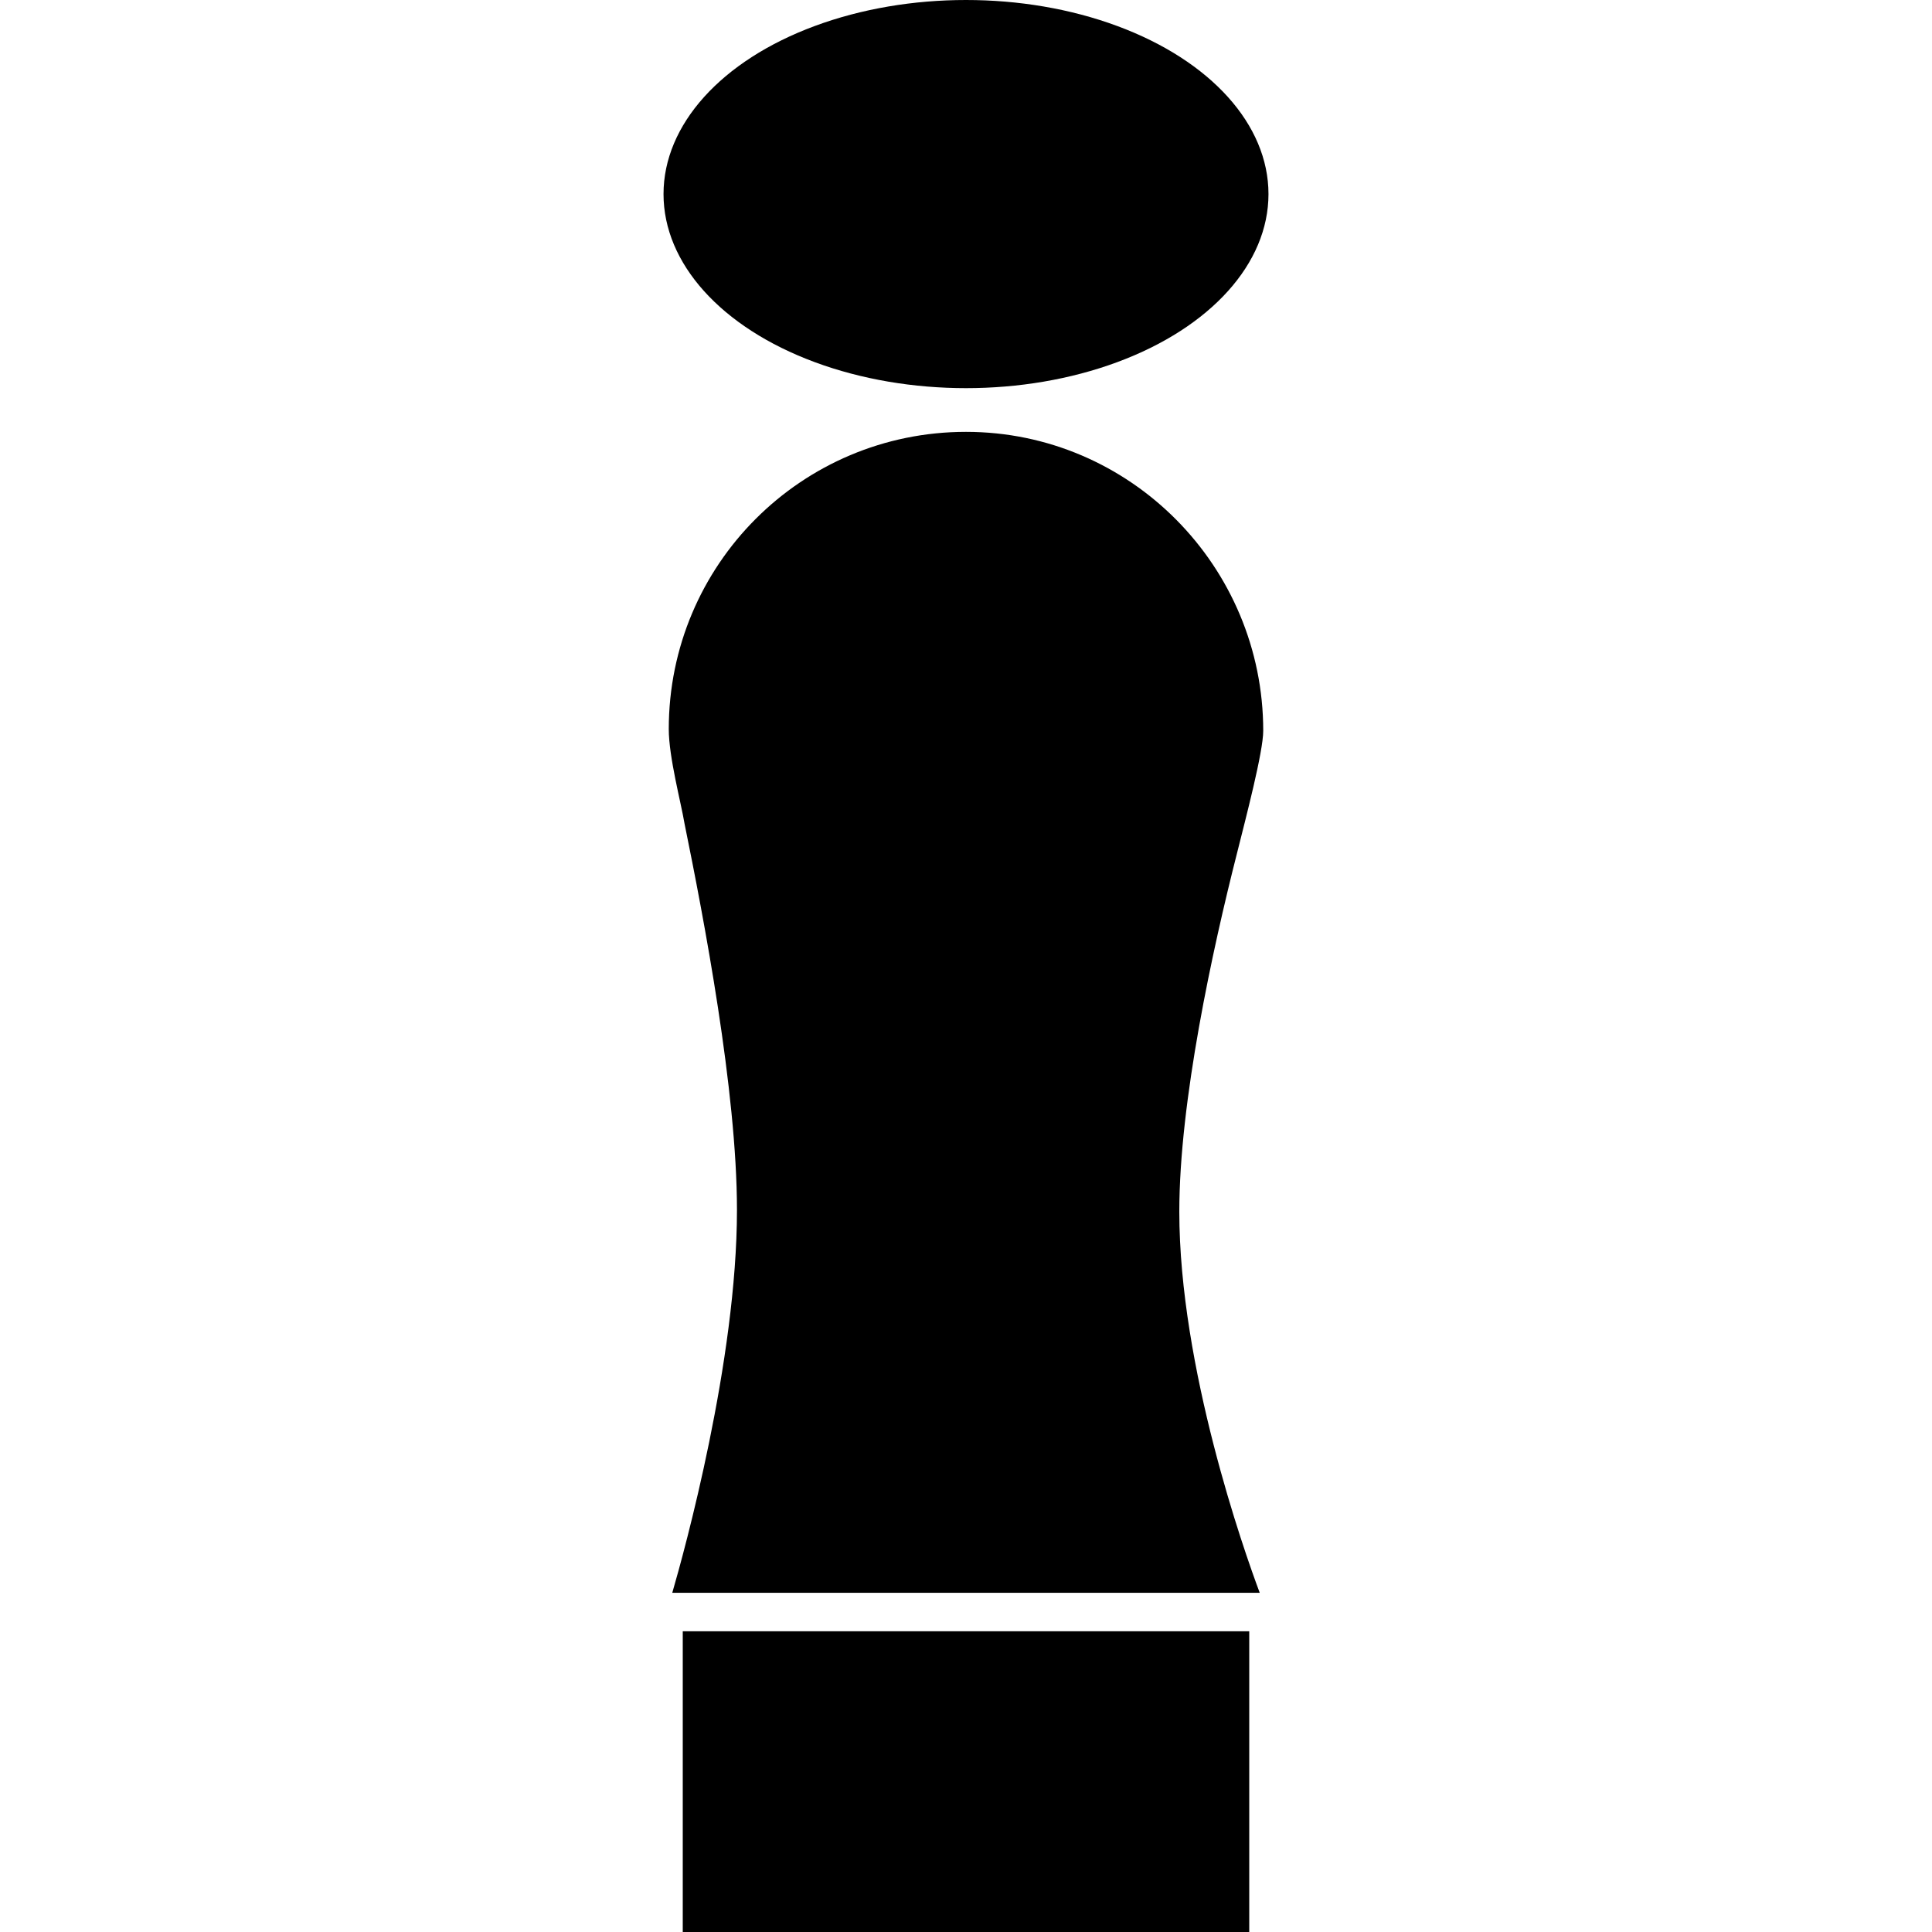 <svg xmlns="http://www.w3.org/2000/svg" xmlns:xlink="http://www.w3.org/1999/xlink" id="Capa_1" width="528.328" height="528.328" x="0" y="0" enable-background="new 0 0 528.328 528.328" version="1.1" viewBox="0 0 528.328 528.328" xml:space="preserve"><g><g><ellipse cx="264.164" cy="53.072" rx="82.716" ry="53.072"/><path d="M264.164,118.097c-44.944,0-81.281,36.338-81.281,81.281c0,7.65,3.347,20.082,4.303,25.819 c5.259,25.819,14.344,73.153,14.344,105.666c0,41.119-14.344,93.234-17.691,104.71h160.65 c-4.304-11.476-21.994-61.679-21.994-104.231c0-30.122,9.085-71.719,15.778-98.016c2.391-9.562,7.172-27.731,7.172-33.469 C345.445,154.913,309.107,118.097,264.164,118.097z"/><polygon points="186.708 528.328 341.62 528.328 341.62 452.307 341.62 446.091 186.708 446.091 186.708 452.307"/></g></g></svg>